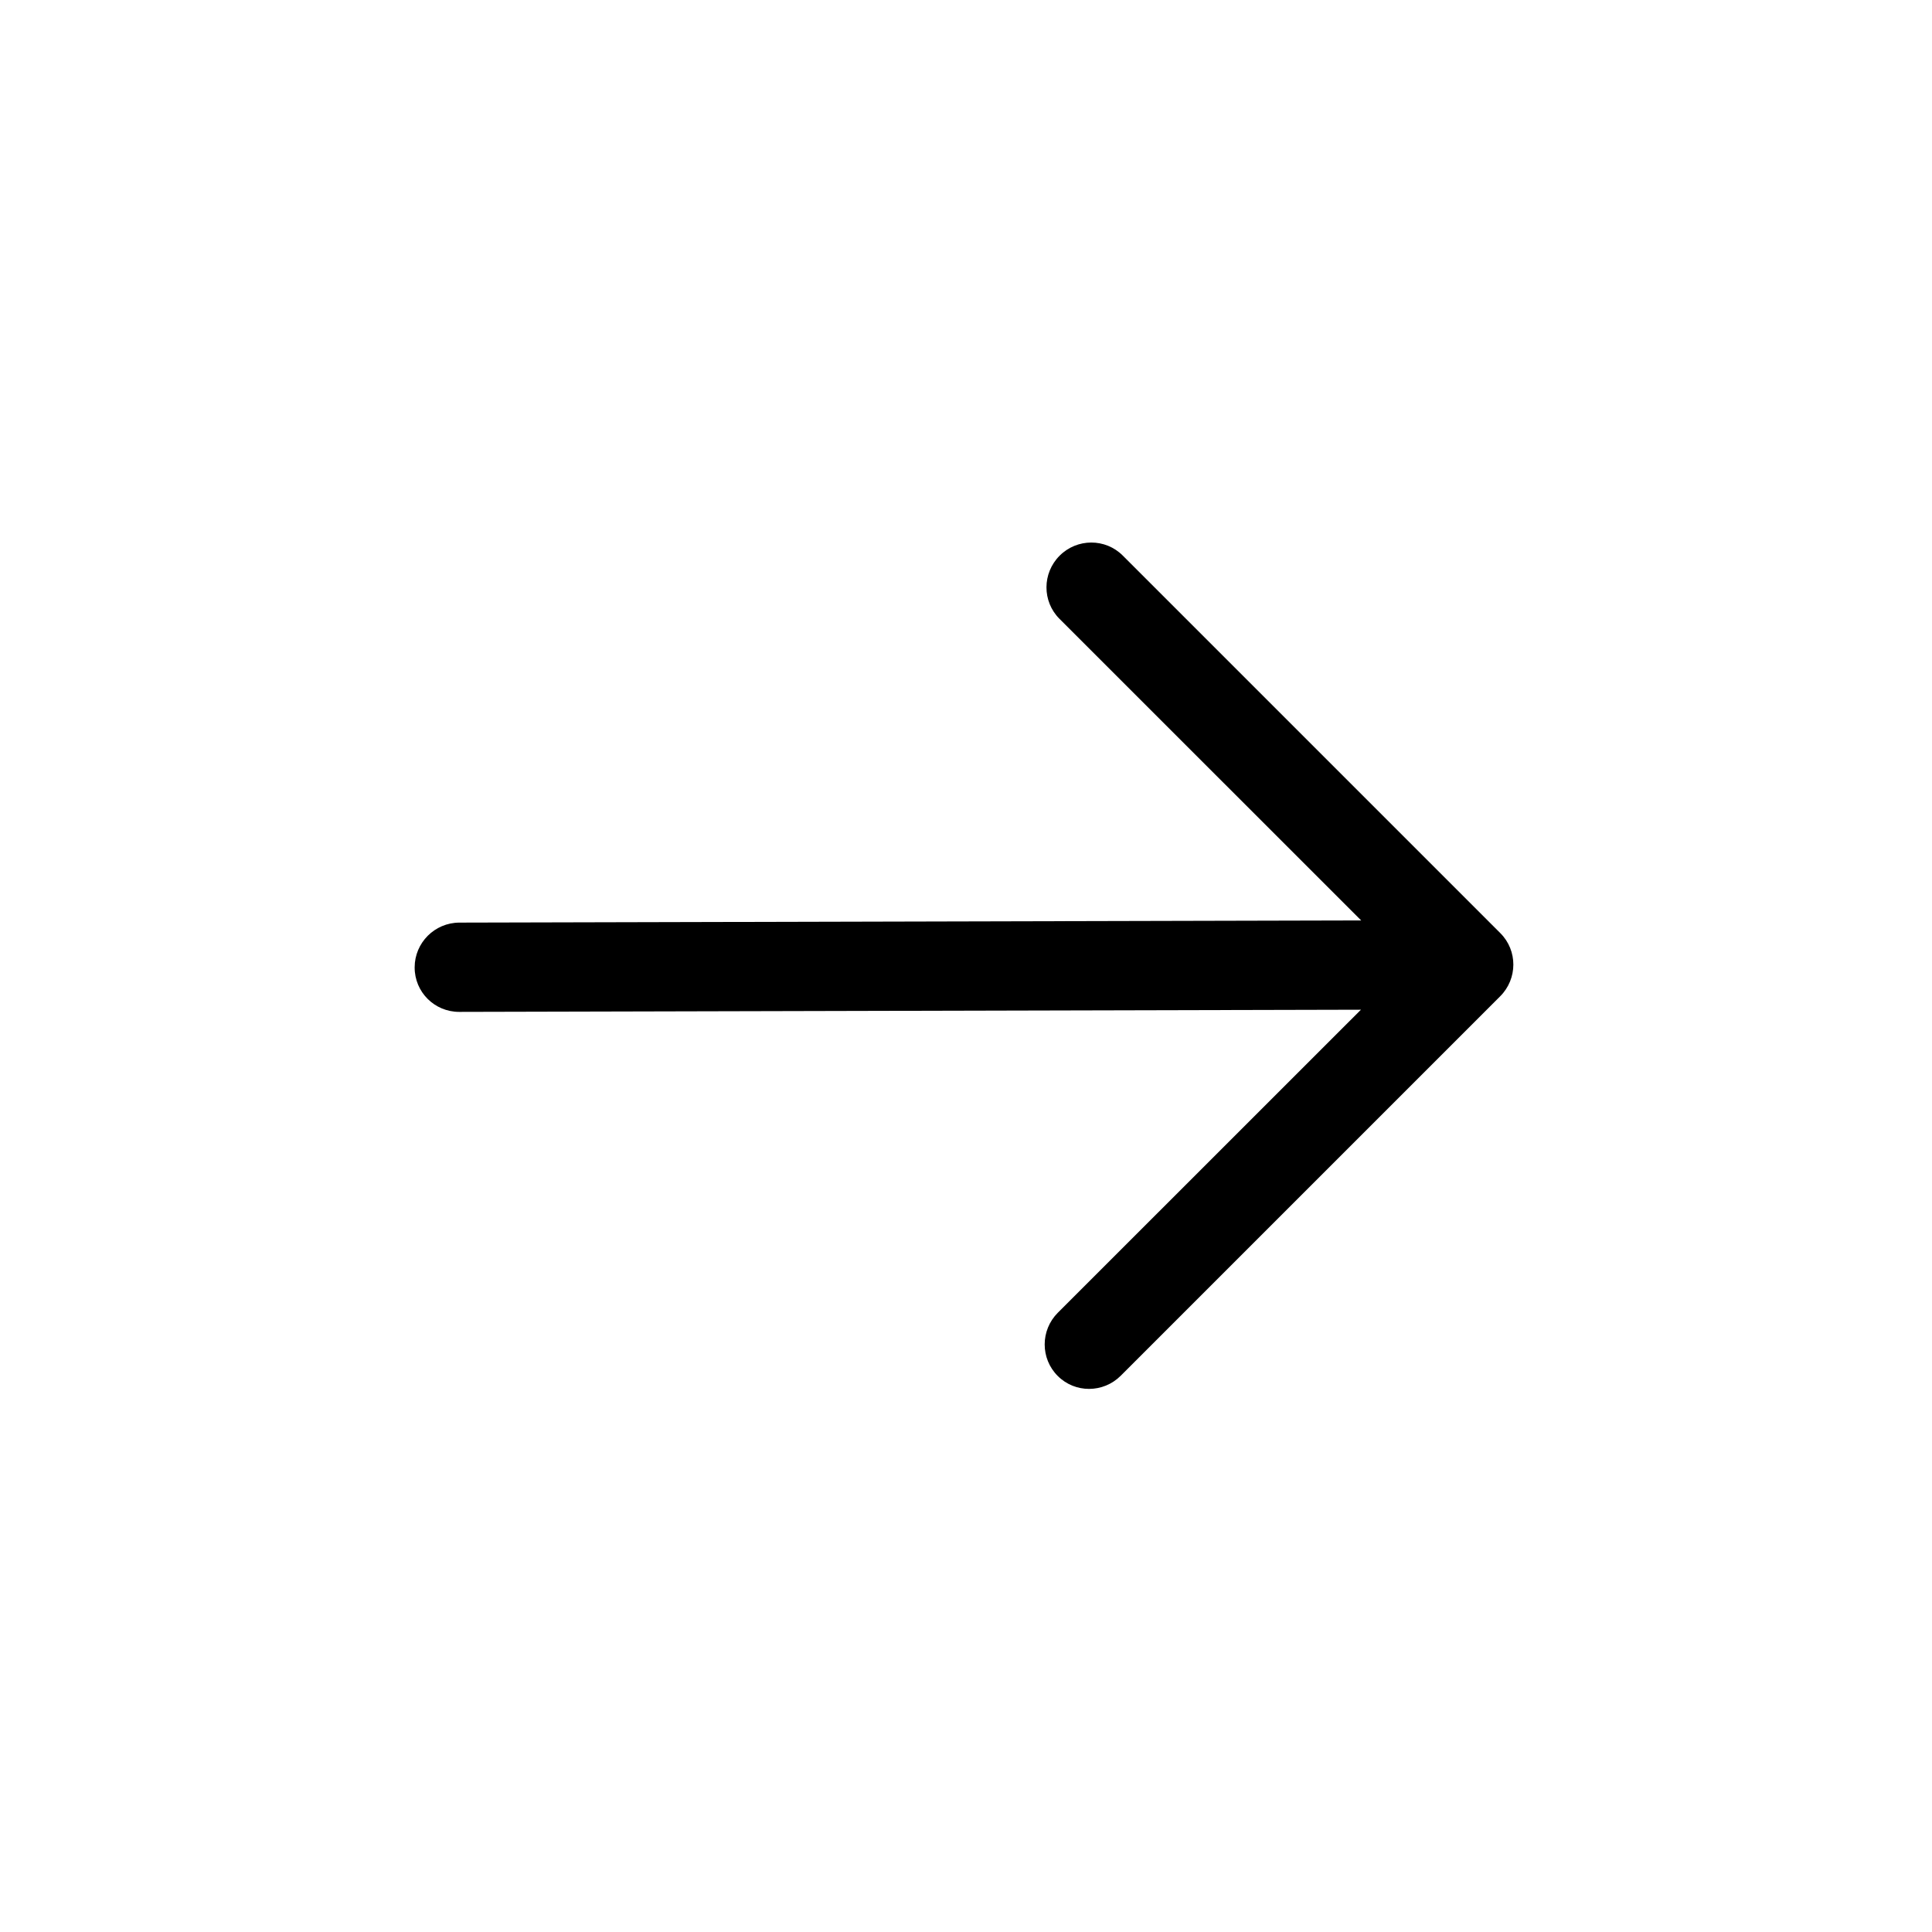 <svg width="24" height="24" viewBox="0 0 24 24" fill="none" xmlns="http://www.w3.org/2000/svg">
<path fill-rule="evenodd" clip-rule="evenodd" d="M13.161 7.687C12.945 7.471 12.946 7.12 13.163 6.903C13.38 6.686 13.731 6.685 13.947 6.901L18.638 11.592C18.854 11.808 18.853 12.159 18.636 12.376L13.922 17.09C13.705 17.307 13.354 17.308 13.139 17.092C12.923 16.876 12.924 16.525 13.14 16.308L16.906 12.543L5.704 12.57C5.397 12.57 5.15 12.323 5.151 12.017C5.151 11.711 5.4 11.462 5.706 11.461L16.909 11.434L13.161 7.687Z" fill="currentColor"/>
</svg>
